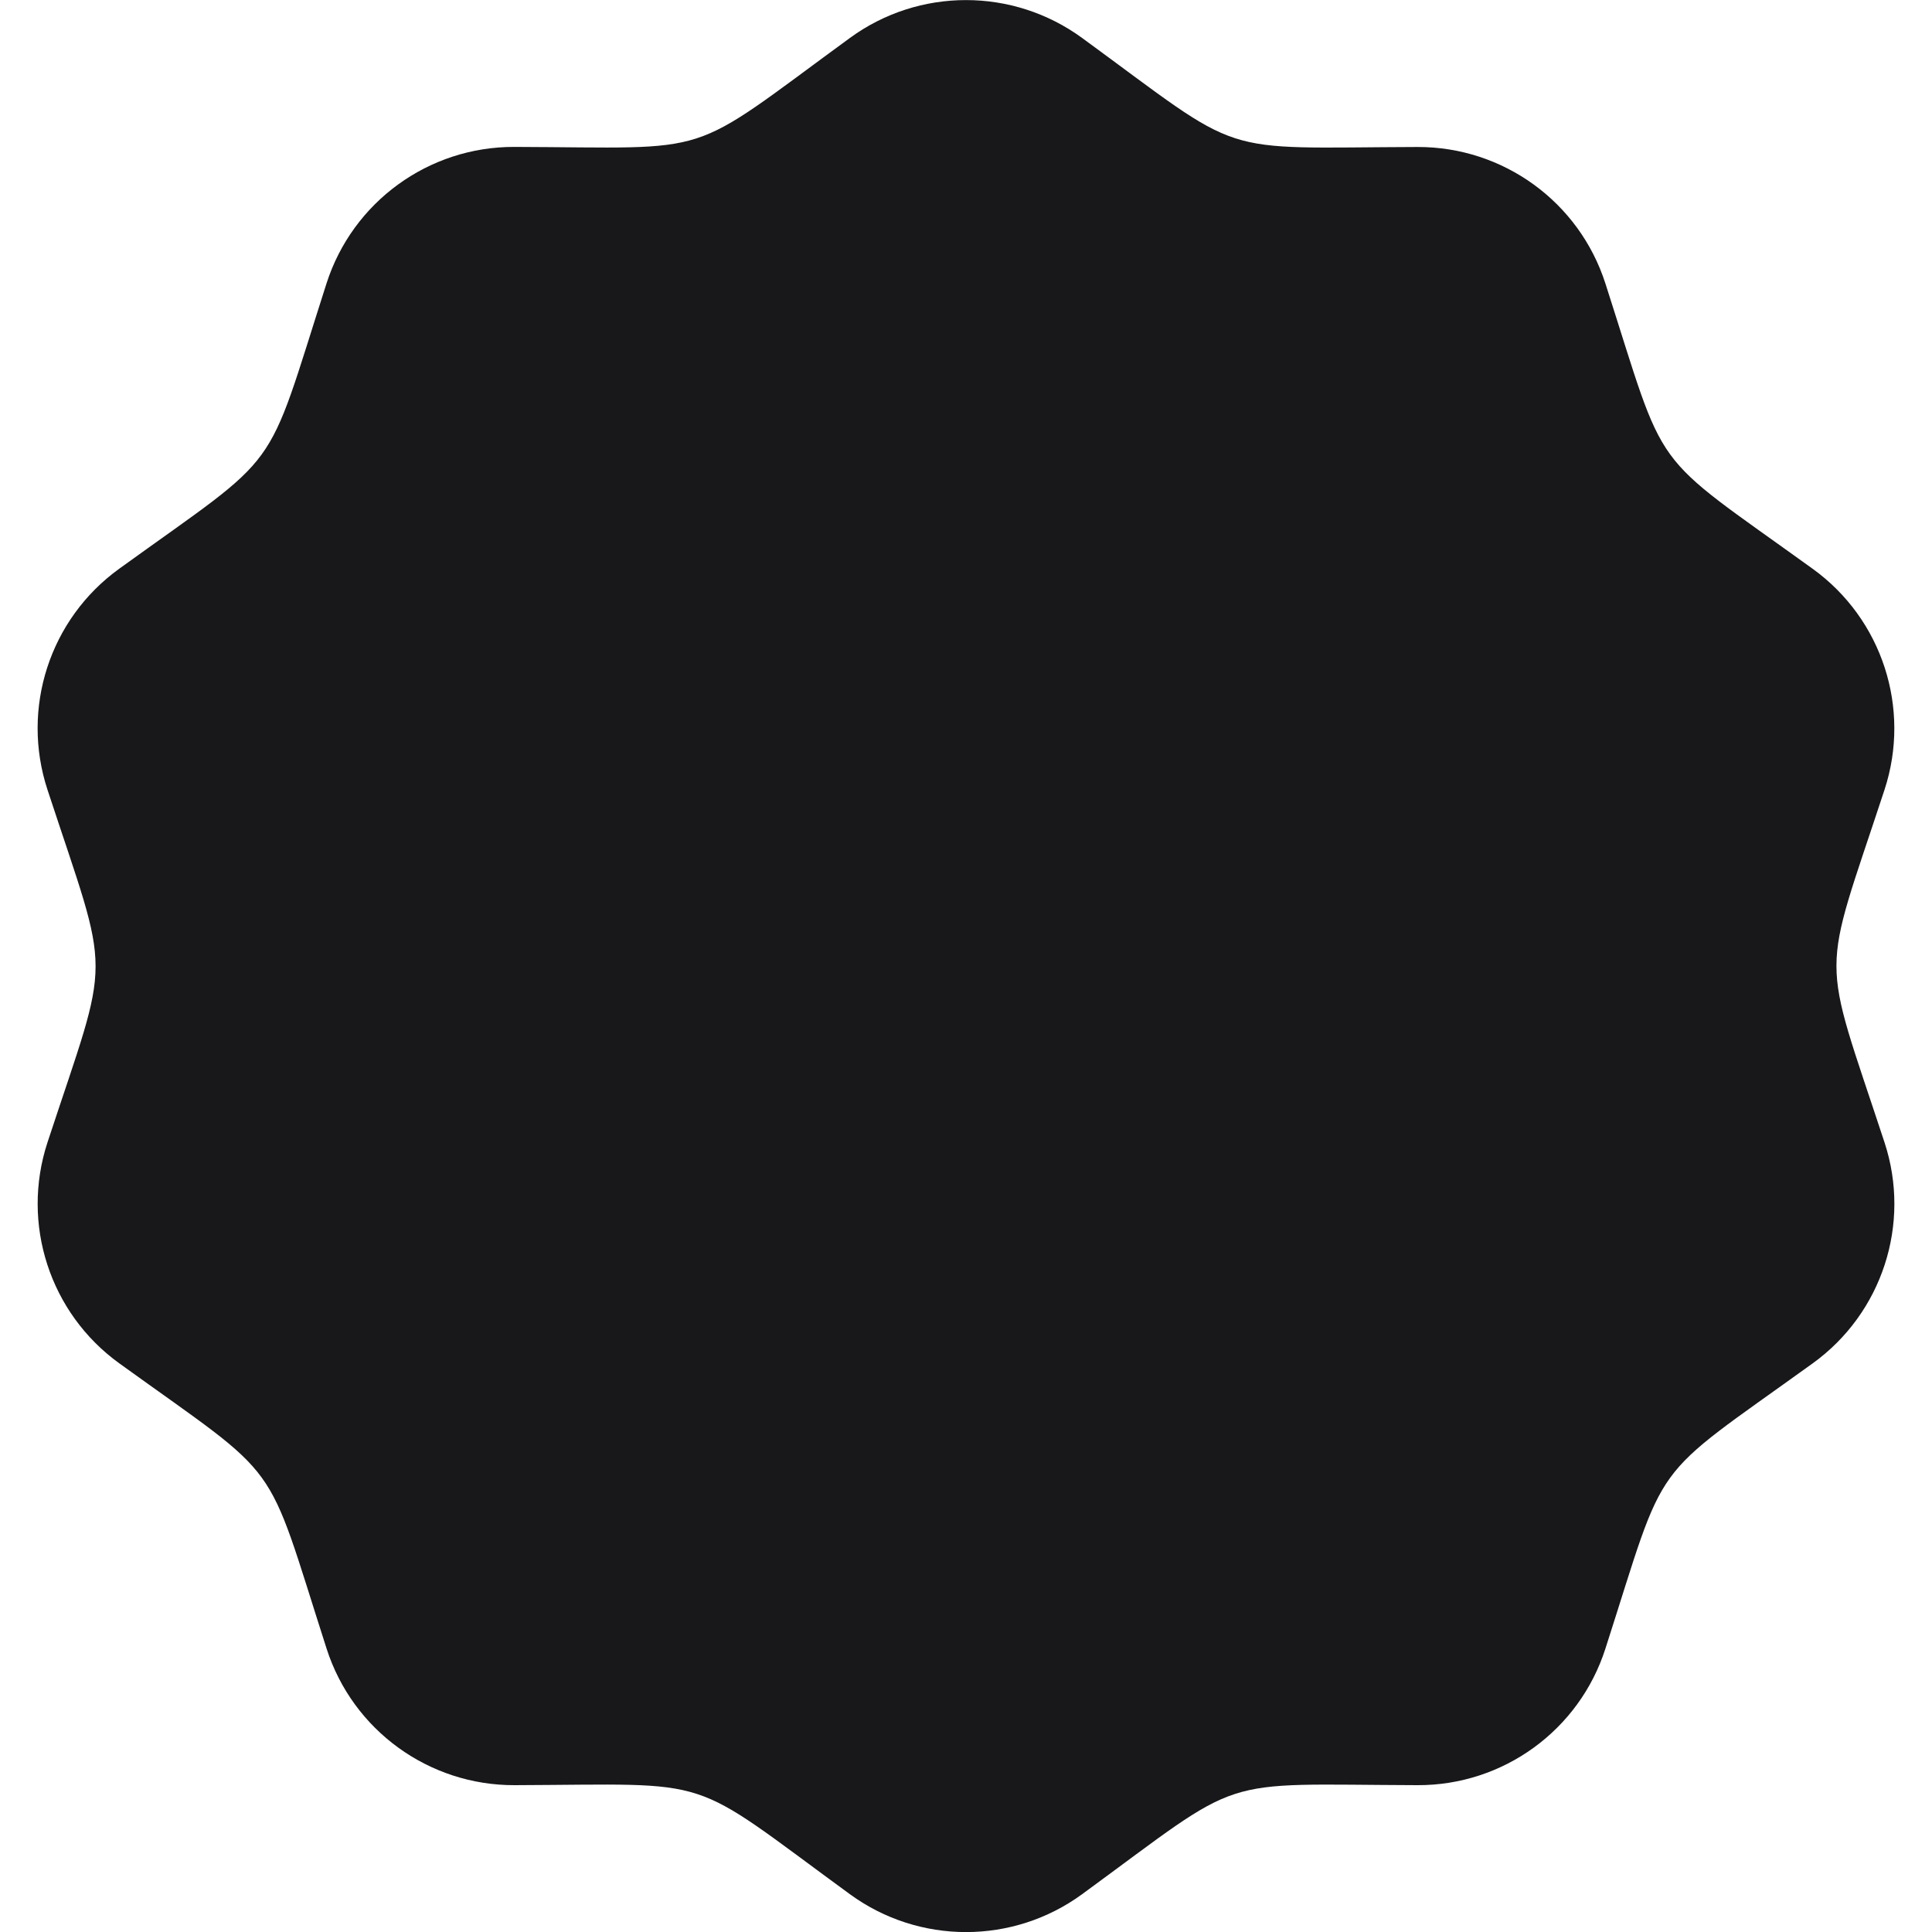 <svg width="24" height="24" viewBox="0 0 24 24" fill="none" >
<g clip-path="url(#clip0_59:0)">
<path d="M10.557 0.472C11.416 -0.156 12.583 -0.156 13.443 0.472C15.502 1.978 15.059 1.834 17.609 1.826C18.674 1.823 19.618 2.509 19.943 3.522C20.723 5.949 20.45 5.574 22.518 7.066C23.381 7.689 23.742 8.799 23.41 9.811C22.616 12.228 22.612 11.764 23.41 14.191C23.743 15.202 23.382 16.313 22.518 16.936C20.45 18.427 20.724 18.052 19.943 20.48C19.618 21.494 18.673 22.18 17.609 22.176C15.058 22.168 15.501 22.024 13.443 23.53C12.584 24.158 11.417 24.158 10.557 23.53C8.498 22.025 8.941 22.167 6.391 22.176C5.326 22.179 4.382 21.493 4.057 20.48C3.277 18.05 3.546 18.425 1.482 16.936C0.619 16.313 0.258 15.203 0.59 14.191C1.385 11.774 1.388 12.238 0.59 9.811C0.257 8.798 0.618 7.688 1.481 7.065C3.543 5.576 3.276 5.954 4.056 3.521C4.381 2.507 5.326 1.821 6.39 1.825C8.935 1.833 8.486 1.986 10.557 0.472Z" fill="#18181B"/>
</g>
<defs>
<clipPath id="clip0_59:0">
<rect width="24" height="24" fill="white"/>
</clipPath>
</defs>
</svg>
